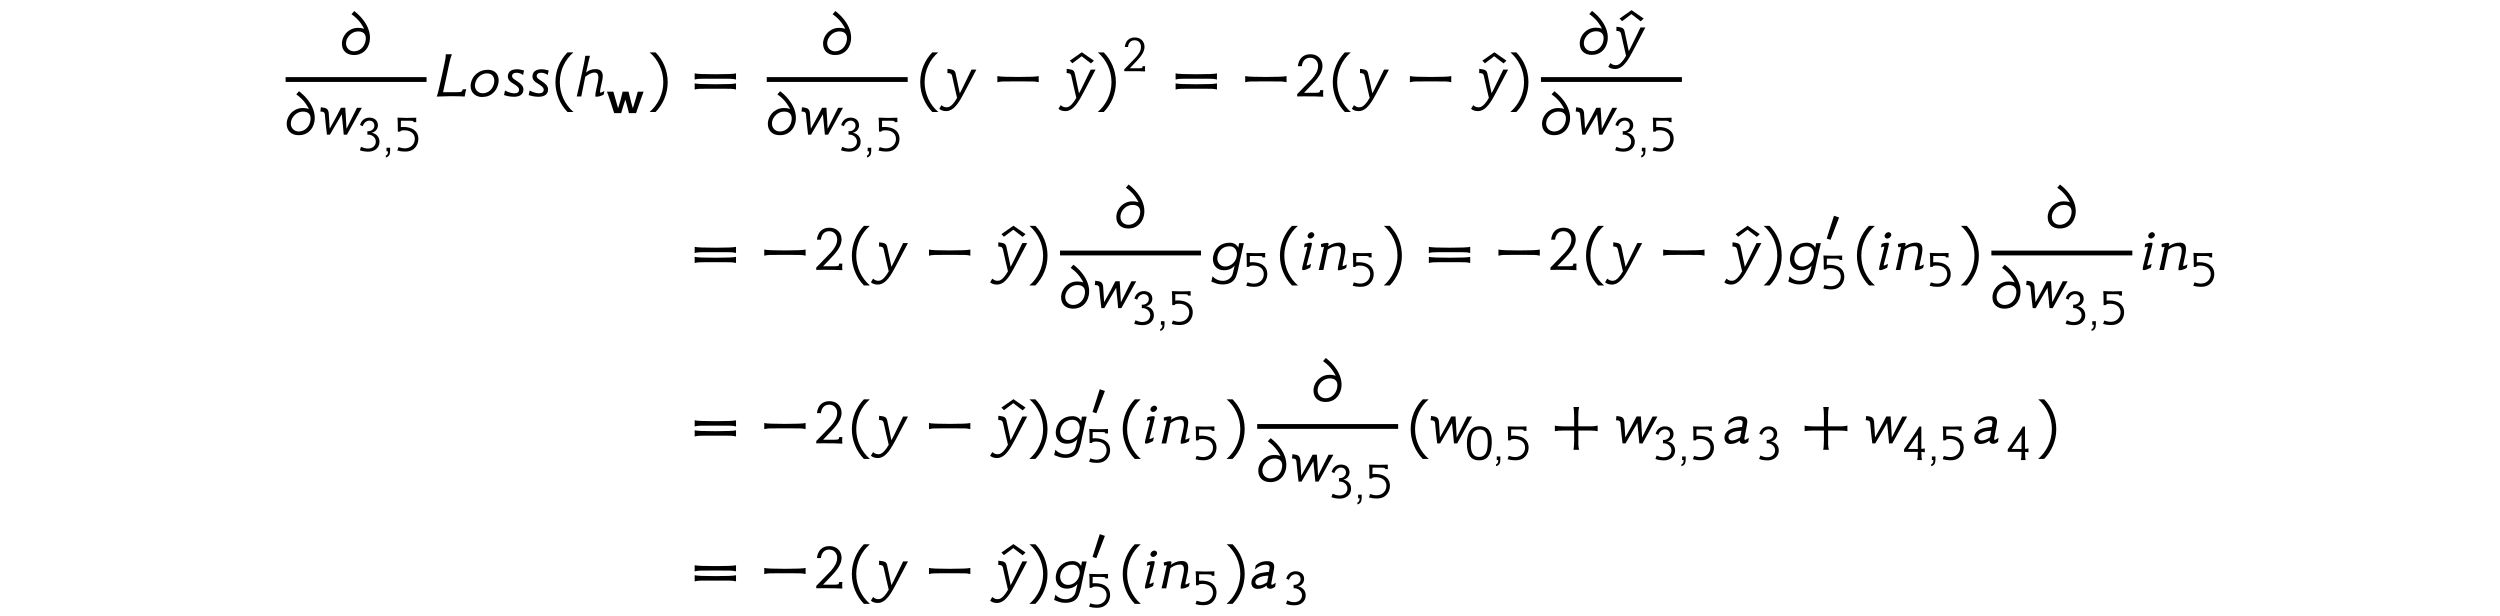 <?xml version='1.0' encoding='UTF-8'?>
<!-- This file was generated by dvisvgm 3.2.2 -->
<svg version='1.1' xmlns='http://www.w3.org/2000/svg' xmlns:xlink='http://www.w3.org/1999/xlink' width='368.204pt' height='90.731pt' viewBox='-.5 -86.644 368.204 90.731'>
<defs>
<use id='g3-13' xlink:href='#g2-13' transform='scale(1.143)'/>
<use id='g3-17' xlink:href='#g2-17' transform='scale(1.143)'/>
<use id='g3-19' xlink:href='#g2-19' transform='scale(1.143)'/>
<use id='g3-20' xlink:href='#g2-20' transform='scale(1.143)'/>
<use id='g3-21' xlink:href='#g2-21' transform='scale(1.143)'/>
<use id='g3-22' xlink:href='#g2-22' transform='scale(1.143)'/>
<use id='g3-2436' xlink:href='#g2-2436' transform='scale(1.143)'/>
<use id='g3-3535' xlink:href='#g2-3535' transform='scale(1.143)'/>
<use id='g4-9' xlink:href='#g2-9' transform='scale(1.429)'/>
<use id='g4-10' xlink:href='#g2-10' transform='scale(1.429)'/>
<use id='g4-12' xlink:href='#g2-12' transform='scale(1.429)'/>
<use id='g4-19' xlink:href='#g2-19' transform='scale(1.429)'/>
<use id='g4-30' xlink:href='#g2-30' transform='scale(1.429)'/>
<use id='g4-349' xlink:href='#g2-349' transform='scale(1.429)'/>
<use id='g4-931' xlink:href='#g2-931' transform='scale(1.429)'/>
<use id='g4-1114' xlink:href='#g2-1114' transform='scale(1.429)'/>
<use id='g4-2451' xlink:href='#g2-2451' transform='scale(1.429)'/>
<use id='g4-2466' xlink:href='#g2-2466' transform='scale(1.429)'/>
<use id='g4-2472' xlink:href='#g2-2472' transform='scale(1.429)'/>
<use id='g4-2473' xlink:href='#g2-2473' transform='scale(1.429)'/>
<use id='g4-2478' xlink:href='#g2-2478' transform='scale(1.429)'/>
<use id='g4-2479' xlink:href='#g2-2479' transform='scale(1.429)'/>
<use id='g4-2483' xlink:href='#g2-2483' transform='scale(1.429)'/>
<use id='g4-2487' xlink:href='#g2-2487' transform='scale(1.429)'/>
<use id='g4-2489' xlink:href='#g2-2489' transform='scale(1.429)'/>
<use id='g4-2712' xlink:href='#g2-2712' transform='scale(1.429)'/>
<path id='g2-9' d='m1.695-4.54c-.767 .788-1.241 1.869-1.241 3.068s.474 2.28 1.241 3.075h.621c-.865-.746-1.409-1.848-1.409-3.075s.544-2.329 1.402-3.068h-.614z'/>
<path id='g2-10' d='m.809-4.54h-.614c.858 .739 1.409 1.841 1.409 3.068s-.551 2.329-1.416 3.075h.621c.774-.795 1.248-1.876 1.248-3.075s-.474-2.28-1.248-3.068z'/>
<path id='g2-12' d='m2.301-1.75h-1.095c-.425-.007-.718-.035-.893-.084v.579c.174-.042 .474-.063 .9-.07h1.088v1.102c-.007 .418-.028 .711-.077 .886h.586c-.049-.174-.07-.363-.077-.572v-1.416h1.102c.418 .007 .711 .028 .886 .077v-.586c-.174 .049-.363 .07-.572 .077h-1.423v-1.095c.007-.425 .035-.718 .084-.893h-.579c.042 .174 .063 .474 .07 .9v1.095z'/>
<path id='g2-13' d='m.851-.467h-.46v.467h.195c0 .328-.098 .509-.286 .544v.244c.37-.091 .551-.363 .551-.83v-.425z'/>
<path id='g2-17' d='m3.473-2.169c.035-1.206-.265-2.218-1.611-2.19c-1.213 .028-1.59 1.074-1.59 2.211c0 1.506 .53 2.183 1.597 2.183c1.018 0 1.555-.683 1.604-2.204zm-.516 .014c-.007 1.206-.377 1.743-1.095 1.75c-.962 0-1.102-.872-1.088-1.743c.007-1.248 .37-1.75 1.074-1.785c1.025-.049 1.123 .858 1.109 1.778z'/>
<path id='g2-19' d='m3.201 .028c-.021-.188-.021-.411 0-.676h-.321c-.007 .091-.028 .153-.063 .202s-.16 .07-.391 .07h-1.206l.941-.99c.642-.676 .962-1.227 .962-1.778c0-.718-.516-1.206-1.241-1.206c-.781 0-1.213 .481-1.297 1.234h.411c.042-.495 .342-.886 .865-.872c.474 0 .809 .363 .809 .837c0 .509-.265 .907-.628 1.332c-.223 .258-1.471 1.499-1.527 1.576v.244c.579-.014 .99-.014 1.234-.007c.335-.007 .816 .007 1.451 .035z'/>
<path id='g2-20' d='m3.215-1.234c0-.628-.391-1.039-1.011-1.172c.481-.077 .823-.502 .809-.976c-.014-.656-.537-.997-1.186-.962c-.558 .035-.983 .418-1.116 .955l.356 .146c.105-.398 .425-.704 .83-.718c.384-.007 .683 .258 .663 .669c-.014 .439-.453 .753-.907 .69c0 .286 0 .432 .007 .446c.579-.049 1.123 .377 1.081 .962c-.035 .523-.453 .837-1.039 .83c-.342-.014-.523-.077-.865-.223l-.153 .439c.23 .105 .565 .167 .997 .188c.823 .035 1.534-.439 1.534-1.276z'/>
<path id='g2-21' d='m2.315-.886c-.007 .418-.035 .711-.084 .886h.607c-.042-.174-.063-.467-.07-.886v-.167c.16 .007 .3 .021 .439 .056v-.502c-.188 .035-.342 .056-.446 .049v-2.873h-.272c-.146 .272-.509 .837-1.102 1.709c-.251 .363-.537 .774-.851 1.227v.328c.746-.007 1.339-.007 1.778 0v.174zm-.007-.544c-.23 .007-.649 0-1.255-.007c.53-.795 .948-1.402 1.262-1.827c-.007 .321-.007 .934-.007 1.834z'/>
<path id='g2-22' d='m3.159-1.604c0-1.088-.893-1.534-1.911-1.541c-.112 0-.223 0-.342 .014c-.007-.286-.007-.516 .007-.816h1.13c.272 0 .418 .021 .446 .056c.028 .028 .049 .021 .056 .126h.349c-.014-.153-.021-.425 0-.572c-.411 .021-.802 .028-1.206 .028c-.391 0-.788-.014-1.22-.035c.035 .139 .049 .697 .049 1.806h.293c.084-.174 .286-.167 .425-.174c.683-.035 1.492 .237 1.471 1.144c-.014 .704-.586 1.179-1.269 1.179c-.258 0-.537-.056-.837-.16l-.146 .439c.3 .091 .628 .139 .969 .139c.23 0 .432-.021 .607-.07c.704-.181 1.13-.858 1.13-1.562z'/>
<path id='g2-30' d='m2.532-.795c.244 0 .46 0 .649 0c.46 0 .767 .007 .914 .007c.195 .007 .384 .028 .558 .077v-.635c-.23 .063-.948 .091-2.12 .091s-1.911-.028-2.141-.091v.635c.174-.049 .363-.07 .558-.077c.146 0 .46-.007 .928-.007c.195 0 .411 0 .656 0zm0-1.032c.244 0 .46 0 .649 0c.46 0 .767 .007 .914 .007c.195 .007 .384 .028 .558 .077v-.635c-.23 .063-.948 .091-2.12 .091s-1.911-.028-2.141-.091v.635c.174-.049 .363-.07 .558-.077c.146 0 .46-.007 .928-.007c.195 0 .411 0 .656 0z'/>
<path id='g2-349' d='m2.511-3.689c-.411-.286-.83-.579-1.248-.865l-1.234 .865l.258 .272c.635-.481 .955-.725 .962-.725l.962 .739l.3-.286z'/>
<path id='g2-931' d='m2.985-.565c-.056 .028-.446 .272-.446 .119c0-.167 .049-.432 .139-.802c.098-.37 .146-.656 .146-.844c0-.481-.265-.725-.732-.725c-.46 0-.767 .146-.99 .356l.056-.244c.167-.788 .258-1.172 .349-1.485h-.488c-.021 .181-.049 .391-.098 .635c-.021 .105-.056 .279-.181 .858c-.195 .907-.377 1.806-.6 2.699h.467c.146-.704 .279-1.381 .411-2.029c.307-.223 .593-.432 .962-.432c.258 0 .398 .174 .391 .516c-.007 .363-.146 .837-.237 1.297c-.035 .188-.077 .37-.077 .551c0 .091 .007 .126 .084 .126c.272 0 .579-.098 .781-.237l.063-.356z'/>
<path id='g2-1114' d='m2.72-1.548c.237 0 .46 0 .649 0c.46 0 .767 .007 .914 .007c.195 .007 .384 .028 .558 .077v-.635c-.23 .063-.948 .091-2.12 .091s-1.911-.028-2.141-.091v.635c.174-.049 .363-.07 .558-.077c.139 0 .46-.007 .921-.007c.195 0 .418 0 .663 0z'/>
<path id='g2-2436' d='m4.066-2.769c-.139 .558-.391 1.332-.635 2.134c-.105-.272-.181-.621-.558-2.134h-.76c-.174 .809-.391 1.569-.586 2.134c-.265-.886-.481-1.646-.607-2.134h-.83c.056 .098 .244 .649 .53 1.506c.119 .356 .251 .781 .404 1.262h.9c.174-.593 .37-1.269 .537-1.736c.244 .767 .384 1.437 .467 1.736h.914c.516-1.478 .844-2.476 .976-2.769h-.753z'/>
<path id='g2-2451' d='m2.901-.739c-.035 .105-.07 .174-.112 .216c-.049 .056-.202 .084-.453 .084h-1.471l.377-1.743c.091-.418 .174-.837 .265-1.248c.098-.439 .188-.739 .272-.914h-.635c0 .307-.056 .572-.105 .83c-.091 .411-.174 .816-.265 1.227c-.293 1.374-.481 2.141-.565 2.301c.663-.028 1.144-.042 1.444-.042c.614 0 1.025 .014 1.437 .035c.063-.363 .119-.614 .16-.753l-.349 .007z'/>
<path id='g2-2466' d='m2.05-1.695c-.307 .049-.398 .028-.816 .119c-.593 .133-.997 .481-.997 1.004c0 .356 .23 .635 .628 .635c.363-.007 .676-.119 .941-.349c.007 .23 .174 .335 .418 .335c.119 0 .349-.112 .467-.216l.056-.404c-.216 .139-.335 .209-.37 .209c-.077 0-.105-.056-.084-.16c.293-1.52 .3-1.597 .3-1.674c0-.195-.056-.349-.174-.453c-.126-.112-.349-.146-.586-.146c-.481 0-.851 .167-1.144 .439l-.084 .418c.307-.293 .725-.495 1.123-.495c.258 0 .391 .098 .391 .307c0 .035-.007 .077-.07 .432zm-.188 1.067c-.237 .174-.579 .328-.858 .328c-.223 0-.356-.146-.356-.356c0-.342 .425-.502 .676-.565c.328-.077 .523-.063 .669-.084l-.133 .676z'/>
<path id='g2-2472' d='m3.096-2.762l-.084 .46c-.202-.349-.516-.502-.886-.502c-.921 0-1.534 .551-1.695 1.367c-.084 .411-.014 .844 .272 1.151c.202 .209 .474 .321 .823 .321c.46 0 .844-.153 1.109-.481c-.098 .46-.167 .725-.202 .858c-.119 .439-.544 .718-1.011 .718c-.411 0-.767-.153-1.067-.467l-.119 .544c.46 .174 .676 .293 1.151 .293c.676 0 1.151-.251 1.374-.781c.188-.453 .286-1.053 .391-1.548c.181-.858 .328-1.506 .432-1.932h-.488zm-.286 1.52c-.174 .537-.635 .893-1.144 .893c-.593 0-.893-.523-.802-1.025c.105-.593 .544-1.06 1.234-1.06c.537 0 .774 .398 .774 .851l-.063 .342z'/>
<path id='g2-2473' d='m1.478-3.55c.049-.174-.105-.342-.272-.342s-.363 .16-.398 .335c-.056 .16 .105 .328 .258 .328c.174 0 .377-.16 .411-.321zm-.523 2.071c.188-.746 .293-1.13 .293-1.206c0-.07-.063-.119-.146-.119c-.23 0-.418 .063-.607 .112l-.07 .377c.049-.021 .342-.153 .342-.035c0 .021-.077 .356-.404 1.611c-.091 .328-.133 .544-.133 .663c0 .286 .767-.112 .844-.167l.077-.377c-.167 .084-.37 .181-.446 .167c-.035-.007 .084-.363 .251-1.025z'/>
<path id='g2-2478' d='m3.131-.565c-.23 .119-.37 .174-.418 .174h-.014c-.007-.007-.014-.021-.014-.056c0-.07 .063-.377 .181-.914c.077-.314 .112-.572 .112-.767c0-.502-.223-.683-.676-.683c-.244 0-.488 .056-.746 .174c-.16 .077-.279 .146-.37 .223l.07-.251c0-.077-.077-.126-.16-.126h-.021c-.153 .007-.356 .049-.607 .119c-.007 .049-.007 .091-.007 .133c0 .133 .028 .202 .084 .202h.021c.077-.028 .126-.042 .16-.042c.021 0 .035 .007 .042 .014c-.244 1.137-.425 1.932-.537 2.371h.481c.146-.718 .293-1.416 .432-2.085c.328-.244 .656-.37 .99-.37h.021c.258 .007 .384 .167 .384 .495c0 .139-.028 .349-.091 .628c-.049 .195-.091 .391-.139 .586c-.077 .314-.112 .537-.112 .656c0 .077 .014 .119 .042 .119h.042c.098 0 .223-.021 .377-.063c.174-.056 .307-.119 .398-.188l.077-.349z'/>
<path id='g2-2479' d='m3.089-1.304c.174-.788-.216-1.444-1.088-1.444c-.425 0-.795 .126-1.116 .377c-.314 .244-.516 .565-.607 .955c-.195 .823 .321 1.471 1.123 1.471c.404 0 .732-.084 1.032-.307c.328-.244 .565-.614 .656-1.053zm-.439-.042c-.139 .621-.6 1.018-1.151 1.018c-.593 0-.921-.509-.788-1.025c.063-.293 .209-.537 .439-.732s.495-.293 .781-.293c.614 0 .837 .495 .718 1.032z'/>
<path id='g2-2483' d='m1.248 .035c.628 0 .976-.272 .983-.739c.007-.384-.279-.621-.663-.879c-.153-.105-.53-.293-.509-.537c.028-.293 .3-.321 .53-.321c.251 .021 .453 .119 .607 .23c.049-.244 .084-.398 .098-.467c-.216-.042-.411-.112-.6-.119c-.663-.035-1.018 .202-1.067 .663s.335 .676 .614 .851c.342 .202 .516 .377 .537 .523c.042 .349-.223 .446-.509 .439c-.342-.007-.76-.188-.934-.293l-.105 .474c.328 .112 .683 .174 1.018 .174z'/>
<path id='g2-2487' d='m.858-2.28c-.098-.481-.328-.467-.809-.544l-.049 .446c.237 0 .398 .021 .453 .237c.105 1.025 .119 1.346 .223 2.141h.307l1.22-2.099c.105 .948 .167 1.688 .202 2.099h.335c.774-1.395 1.346-2.455 1.534-2.769h-.502c-.391 .802-.774 1.562-1.081 2.162c-.063-1.081-.098-1.862-.126-2.169l-.446 .007c-.258 .544-.676 1.304-1.158 2.155c-.028-.579-.049-.816-.105-1.667z'/>
<path id='g2-2489' d='m1.59-2.364c-.098-.425-.356-.404-.837-.481l-.007 .439c.237 0 .418 .021 .481 .293c.23 .99 .272 1.262 .516 2.26c-.293 .537-.635 .893-.907 .955c-.244 .056-.488 0-.704-.202l-.223 .37c.139 .146 .398 .244 .711 .244c.879-.007 1.437-1.123 1.848-1.89l1.262-2.392h-.502c-.167 .335-1.067 2.225-1.206 2.448c-.244-1.193-.328-1.597-.432-2.043z'/>
<path id='g2-2712' d='m2.964-1.311c.139-.711-.098-1.409-.46-1.974c-.286-.439-.656-.837-1.123-1.193l-.286 .328c.377 .258 .69 .558 .948 .914c.16 .23 .279 .425 .363 .593c-.216-.077-.418-.105-.635-.105c-.384 0-.718 .119-1.011 .342c-.404 .314-.649 .802-.649 1.29c0 .718 .481 1.172 1.241 1.172c.404 0 .746-.112 1.025-.342c.3-.244 .495-.586 .586-1.025zm-.425-.042c-.139 .621-.628 1.025-1.179 1.025c-.481 0-.823-.356-.823-.809c0-.384 .202-.725 .467-.948c.237-.195 .502-.293 .795-.293c.6 0 .886 .37 .739 1.025z'/>
<path id='g2-3535' d='m1.262-3.724l-.934 2.936l.495 .16l1.102-2.873l-.663-.223z'/>
</defs>
<g id='page90'>
<g fill='currentColor'>
<use x='49.698' y='-78.617' xlink:href='#g4-2712'/>
<rect x='41.565' y='-75.285' height='.707' width='20.76'/>
<use x='41.565' y='-66.811' xlink:href='#g4-2712'/>
<use x='46.686' y='-66.811' xlink:href='#g4-2487'/>
<use x='51.717' y='-64.351' xlink:href='#g3-20'/>
<use x='55.981' y='-64.351' xlink:href='#g3-13'/>
<use x='57.503' y='-64.351' xlink:href='#g3-22'/>
<use x='63.52' y='-72.44' xlink:href='#g4-2451'/>
<use x='68.472' y='-72.44' xlink:href='#g4-2479'/>
<use x='73.403' y='-72.44' xlink:href='#g4-2483'/>
<use x='77.03' y='-72.44' xlink:href='#g4-2483'/>
<use x='80.656' y='-72.44' xlink:href='#g4-9'/>
<use x='84.243' y='-72.44' xlink:href='#g4-931'/>
<use x='88.786' y='-69.98' xlink:href='#g3-2436'/>
<use x='94.899' y='-72.44' xlink:href='#g4-10'/>
<use x='101.253' y='-72.44' xlink:href='#g4-30'/>
<use x='120.562' y='-78.617' xlink:href='#g4-2712'/>
<rect x='112.428' y='-75.285' height='.707' width='20.76'/>
<use x='112.428' y='-66.811' xlink:href='#g4-2712'/>
<use x='117.549' y='-66.811' xlink:href='#g4-2487'/>
<use x='122.58' y='-64.351' xlink:href='#g3-20'/>
<use x='126.844' y='-64.351' xlink:href='#g3-13'/>
<use x='128.367' y='-64.351' xlink:href='#g3-22'/>
<use x='134.384' y='-72.44' xlink:href='#g4-9'/>
<use x='137.971' y='-72.44' xlink:href='#g4-2489'/>
<use x='145.564' y='-72.44' xlink:href='#g4-1114'/>
<use x='157.024' y='-72.44' xlink:href='#g4-349'/>
<use x='155.529' y='-72.44' xlink:href='#g4-2489'/>
<use x='160.909' y='-72.44' xlink:href='#g4-10'/>
<use x='164.495' y='-76.156' xlink:href='#g3-19'/>
<use x='172.085' y='-72.44' xlink:href='#g4-30'/>
<use x='182.065' y='-72.44' xlink:href='#g4-1114'/>
<use x='189.816' y='-72.44' xlink:href='#g4-19'/>
<use x='195.146' y='-72.44' xlink:href='#g4-9'/>
<use x='198.733' y='-72.44' xlink:href='#g4-2489'/>
<use x='206.326' y='-72.44' xlink:href='#g4-1114'/>
<use x='217.785' y='-72.44' xlink:href='#g4-349'/>
<use x='216.291' y='-72.44' xlink:href='#g4-2489'/>
<use x='221.671' y='-72.44' xlink:href='#g4-10'/>
<use x='232.006' y='-78.642' xlink:href='#g4-2712'/>
<use x='237.994' y='-78.642' xlink:href='#g4-349'/>
<use x='236.499' y='-78.642' xlink:href='#g4-2489'/>
<rect x='226.453' y='-75.285' height='.707' width='20.76'/>
<use x='226.453' y='-66.811' xlink:href='#g4-2712'/>
<use x='231.574' y='-66.811' xlink:href='#g4-2487'/>
<use x='236.605' y='-64.351' xlink:href='#g3-20'/>
<use x='240.869' y='-64.351' xlink:href='#g3-13'/>
<use x='242.391' y='-64.351' xlink:href='#g3-22'/>
<use x='101.253' y='-46.892' xlink:href='#g4-30'/>
<use x='111.233' y='-46.892' xlink:href='#g4-1114'/>
<use x='118.984' y='-46.892' xlink:href='#g4-19'/>
<use x='124.314' y='-46.892' xlink:href='#g4-9'/>
<use x='127.9' y='-46.892' xlink:href='#g4-2489'/>
<use x='135.494' y='-46.892' xlink:href='#g4-1114'/>
<use x='146.953' y='-46.892' xlink:href='#g4-349'/>
<use x='145.459' y='-46.892' xlink:href='#g4-2489'/>
<use x='150.839' y='-46.892' xlink:href='#g4-10'/>
<use x='163.754' y='-53.069' xlink:href='#g4-2712'/>
<rect x='155.621' y='-49.736' height='.707' width='20.76'/>
<use x='155.621' y='-41.263' xlink:href='#g4-2712'/>
<use x='160.742' y='-41.263' xlink:href='#g4-2487'/>
<use x='165.773' y='-38.802' xlink:href='#g3-20'/>
<use x='170.037' y='-38.802' xlink:href='#g3-13'/>
<use x='171.559' y='-38.802' xlink:href='#g3-22'/>
<use x='177.576' y='-46.892' xlink:href='#g4-2472'/>
<use x='182.538' y='-44.431' xlink:href='#g3-22'/>
<use x='187.36' y='-46.892' xlink:href='#g4-9'/>
<use x='190.946' y='-46.892' xlink:href='#g4-2473'/>
<use x='193.397' y='-46.892' xlink:href='#g4-2478'/>
<use x='198.209' y='-44.431' xlink:href='#g3-22'/>
<use x='203.031' y='-46.892' xlink:href='#g4-10'/>
<use x='209.385' y='-46.892' xlink:href='#g4-30'/>
<use x='219.365' y='-46.892' xlink:href='#g4-1114'/>
<use x='227.116' y='-46.892' xlink:href='#g4-19'/>
<use x='232.446' y='-46.892' xlink:href='#g4-9'/>
<use x='236.033' y='-46.892' xlink:href='#g4-2489'/>
<use x='243.626' y='-46.892' xlink:href='#g4-1114'/>
<use x='255.086' y='-46.892' xlink:href='#g4-349'/>
<use x='253.591' y='-46.892' xlink:href='#g4-2489'/>
<use x='258.971' y='-46.892' xlink:href='#g4-10'/>
<use x='262.557' y='-46.892' xlink:href='#g4-2472'/>
<use x='268.166' y='-50.608' xlink:href='#g3-3535'/>
<use x='267.519' y='-44.049' xlink:href='#g3-22'/>
<use x='272.341' y='-46.892' xlink:href='#g4-9'/>
<use x='275.927' y='-46.892' xlink:href='#g4-2473'/>
<use x='278.378' y='-46.892' xlink:href='#g4-2478'/>
<use x='283.19' y='-44.431' xlink:href='#g3-22'/>
<use x='288.012' y='-46.892' xlink:href='#g4-10'/>
<use x='300.928' y='-53.069' xlink:href='#g4-2712'/>
<rect x='292.794' y='-49.736' height='.707' width='20.76'/>
<use x='292.794' y='-41.263' xlink:href='#g4-2712'/>
<use x='297.915' y='-41.263' xlink:href='#g4-2487'/>
<use x='302.946' y='-38.802' xlink:href='#g3-20'/>
<use x='307.21' y='-38.802' xlink:href='#g3-13'/>
<use x='308.732' y='-38.802' xlink:href='#g3-22'/>
<use x='314.75' y='-46.892' xlink:href='#g4-2473'/>
<use x='317.201' y='-46.892' xlink:href='#g4-2478'/>
<use x='322.013' y='-44.431' xlink:href='#g3-22'/>
<use x='101.253' y='-21.344' xlink:href='#g4-30'/>
<use x='111.233' y='-21.344' xlink:href='#g4-1114'/>
<use x='118.984' y='-21.344' xlink:href='#g4-19'/>
<use x='124.314' y='-21.344' xlink:href='#g4-9'/>
<use x='127.9' y='-21.344' xlink:href='#g4-2489'/>
<use x='135.494' y='-21.344' xlink:href='#g4-1114'/>
<use x='146.953' y='-21.344' xlink:href='#g4-349'/>
<use x='145.459' y='-21.344' xlink:href='#g4-2489'/>
<use x='150.839' y='-21.344' xlink:href='#g4-10'/>
<use x='154.425' y='-21.344' xlink:href='#g4-2472'/>
<use x='160.034' y='-25.06' xlink:href='#g3-3535'/>
<use x='159.387' y='-18.501' xlink:href='#g3-22'/>
<use x='164.209' y='-21.344' xlink:href='#g4-9'/>
<use x='167.795' y='-21.344' xlink:href='#g4-2473'/>
<use x='170.246' y='-21.344' xlink:href='#g4-2478'/>
<use x='175.058' y='-18.883' xlink:href='#g3-22'/>
<use x='179.88' y='-21.344' xlink:href='#g4-10'/>
<use x='192.795' y='-27.521' xlink:href='#g4-2712'/>
<rect x='184.662' y='-24.188' height='.707' width='20.76'/>
<use x='184.662' y='-15.715' xlink:href='#g4-2712'/>
<use x='189.783' y='-15.715' xlink:href='#g4-2487'/>
<use x='194.814' y='-13.254' xlink:href='#g3-20'/>
<use x='199.078' y='-13.254' xlink:href='#g3-13'/>
<use x='200.6' y='-13.254' xlink:href='#g3-22'/>
<use x='206.618' y='-21.344' xlink:href='#g4-9'/>
<use x='210.204' y='-21.344' xlink:href='#g4-2487'/>
<use x='215.235' y='-18.883' xlink:href='#g3-17'/>
<use x='219.499' y='-18.883' xlink:href='#g3-13'/>
<use x='221.022' y='-18.883' xlink:href='#g3-22'/>
<use x='228.057' y='-21.344' xlink:href='#g4-12'/>
<use x='237.504' y='-21.344' xlink:href='#g4-2487'/>
<use x='242.535' y='-18.883' xlink:href='#g3-20'/>
<use x='246.799' y='-18.883' xlink:href='#g3-13'/>
<use x='248.321' y='-18.883' xlink:href='#g3-22'/>
<use x='253.143' y='-21.344' xlink:href='#g4-2466'/>
<use x='257.806' y='-18.883' xlink:href='#g3-20'/>
<use x='264.842' y='-21.344' xlink:href='#g4-12'/>
<use x='274.288' y='-21.344' xlink:href='#g4-2487'/>
<use x='279.32' y='-18.883' xlink:href='#g3-21'/>
<use x='283.584' y='-18.883' xlink:href='#g3-13'/>
<use x='285.106' y='-18.883' xlink:href='#g3-22'/>
<use x='289.928' y='-21.344' xlink:href='#g4-2466'/>
<use x='294.59' y='-18.883' xlink:href='#g3-21'/>
<use x='299.412' y='-21.344' xlink:href='#g4-10'/>
<use x='101.253' y='0' xlink:href='#g4-30'/>
<use x='111.233' y='0' xlink:href='#g4-1114'/>
<use x='118.984' y='0' xlink:href='#g4-19'/>
<use x='124.314' y='0' xlink:href='#g4-9'/>
<use x='127.9' y='0' xlink:href='#g4-2489'/>
<use x='135.494' y='0' xlink:href='#g4-1114'/>
<use x='146.953' y='0' xlink:href='#g4-349'/>
<use x='145.459' y='0' xlink:href='#g4-2489'/>
<use x='150.839' y='0' xlink:href='#g4-10'/>
<use x='154.425' y='0' xlink:href='#g4-2472'/>
<use x='160.034' y='-3.716' xlink:href='#g3-3535'/>
<use x='159.387' y='2.843' xlink:href='#g3-22'/>
<use x='164.209' y='0' xlink:href='#g4-9'/>
<use x='167.795' y='0' xlink:href='#g4-2473'/>
<use x='170.246' y='0' xlink:href='#g4-2478'/>
<use x='175.058' y='2.461' xlink:href='#g3-22'/>
<use x='179.88' y='0' xlink:href='#g4-10'/>
<use x='183.466' y='0' xlink:href='#g4-2466'/>
<use x='188.129' y='2.461' xlink:href='#g3-20'/>
</g>
</g>
</svg>